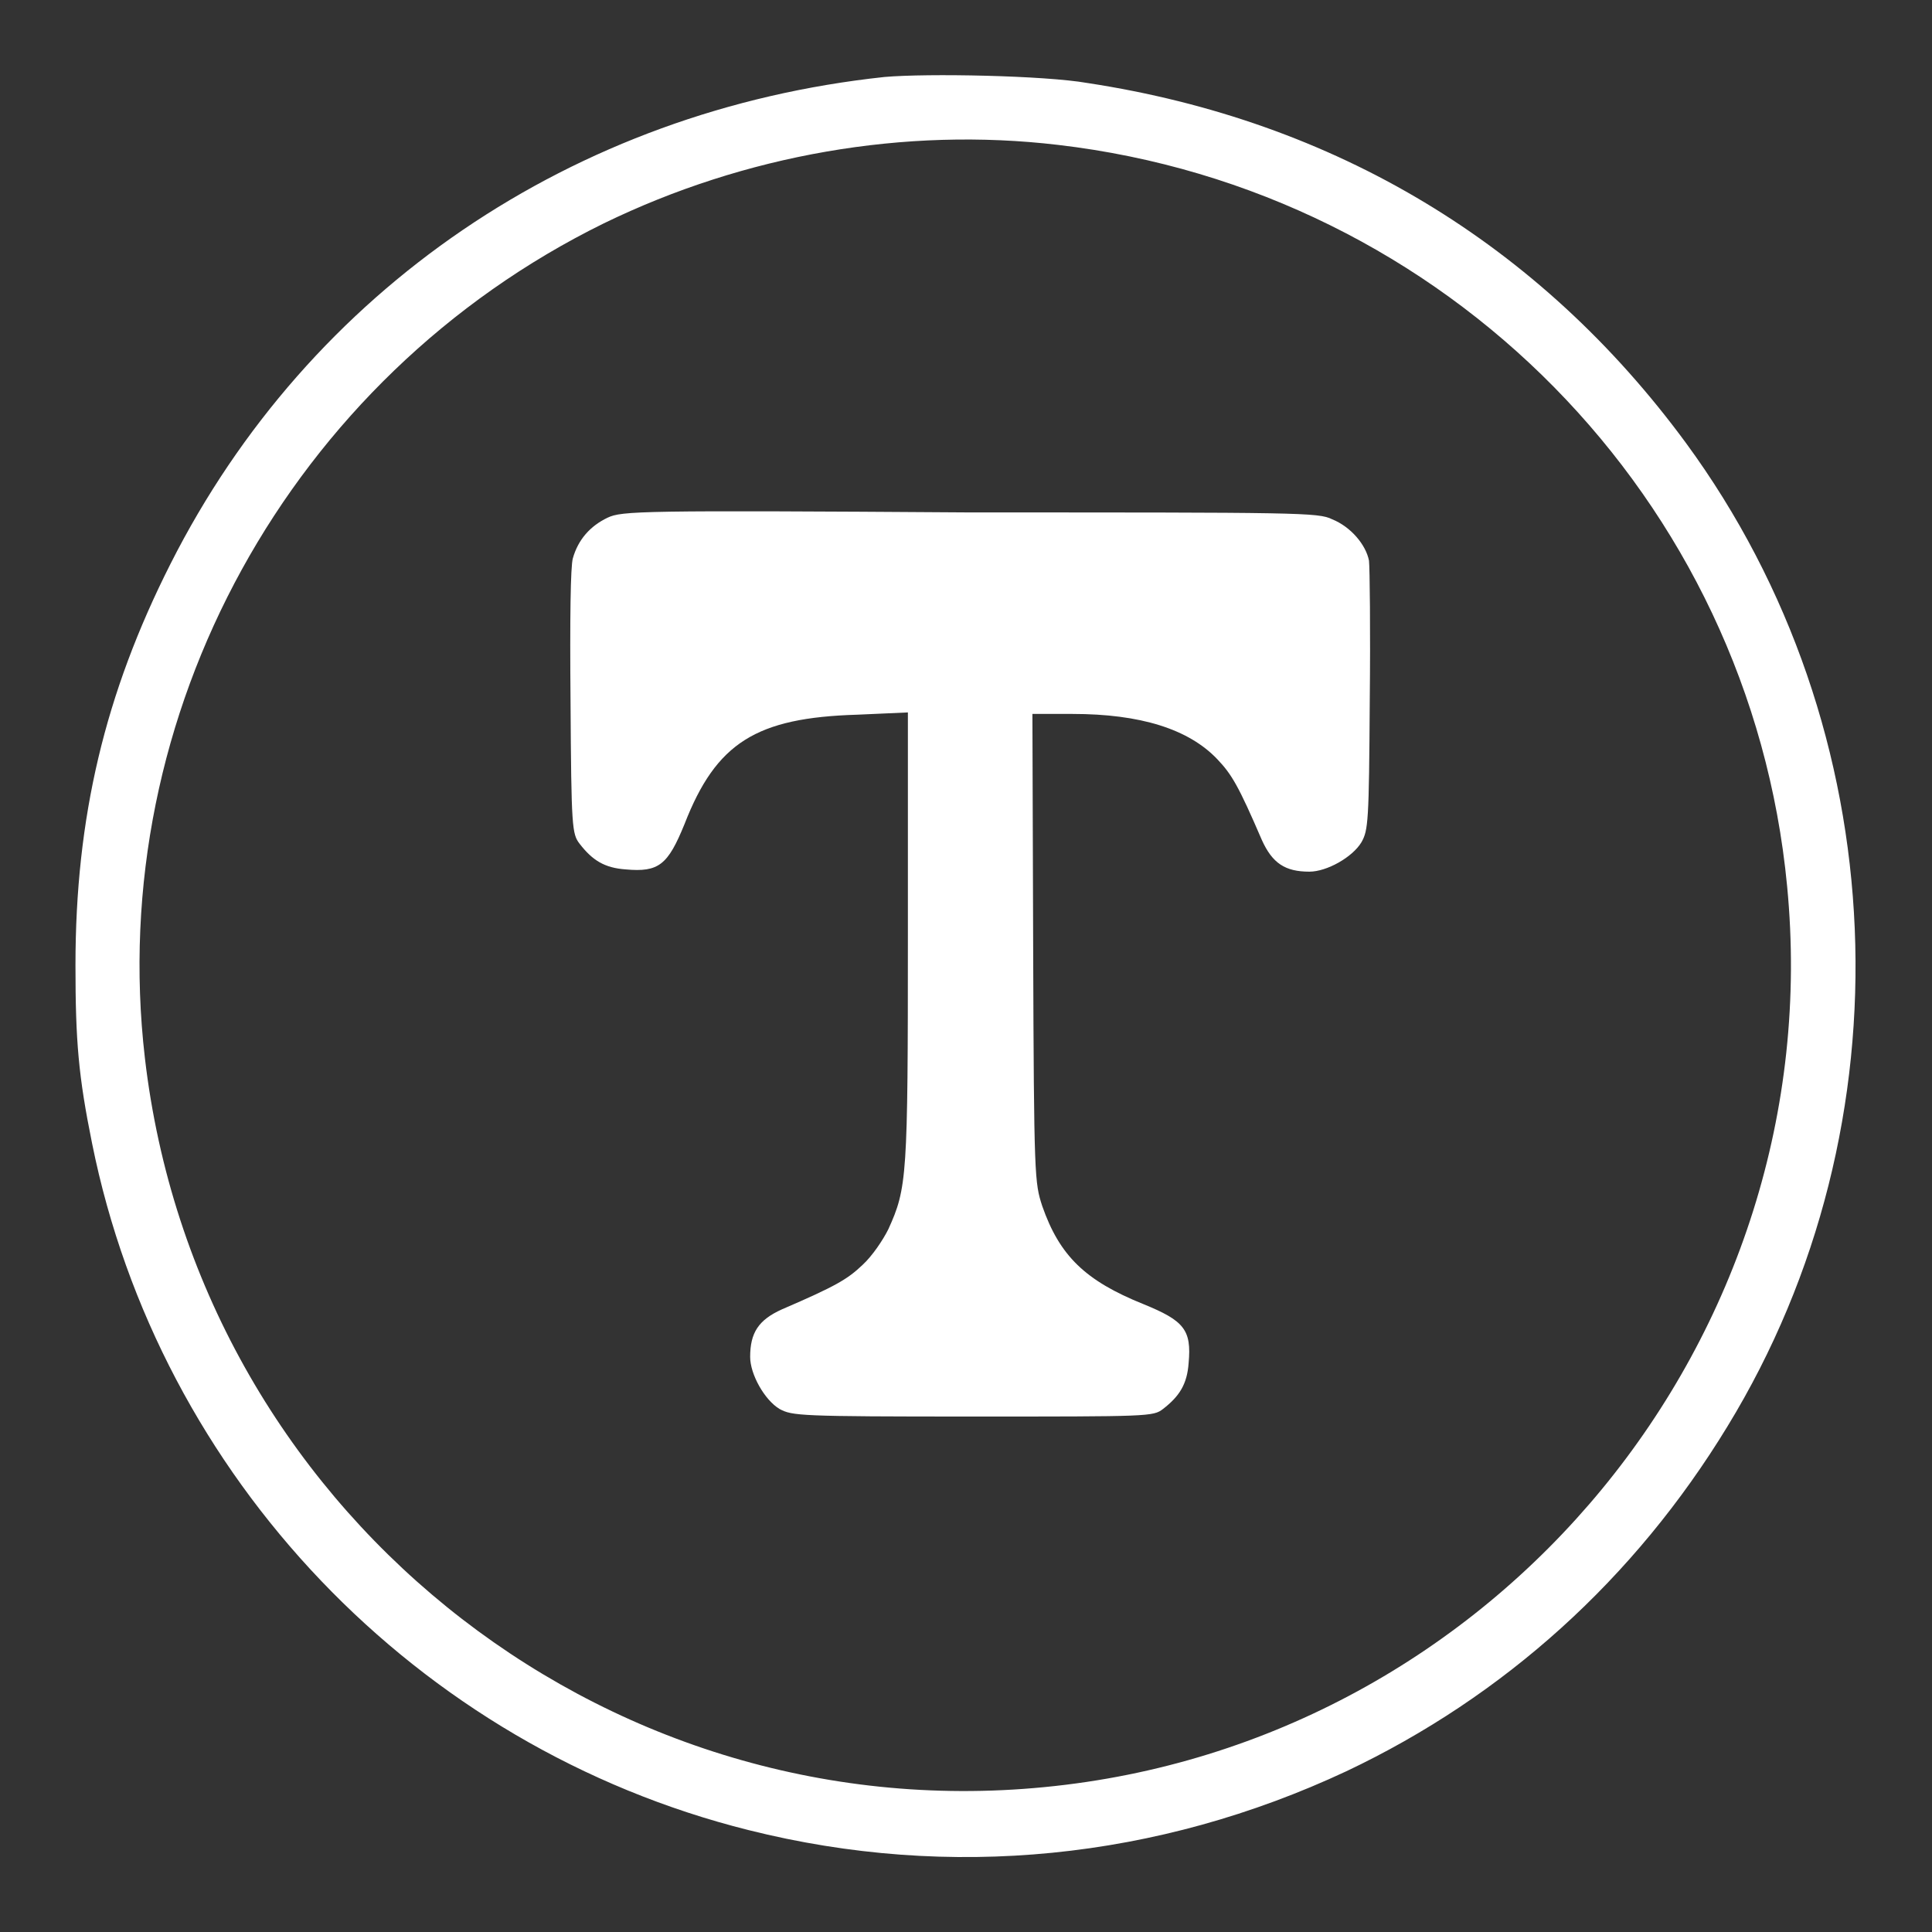 <?xml version="1.0" encoding="utf-8"?>
<!-- Svg Vector Icons : http://www.onlinewebfonts.com/icon -->
<!DOCTYPE svg PUBLIC "-//W3C//DTD SVG 1.1//EN" "http://www.w3.org/Graphics/SVG/1.1/DTD/svg11.dtd">
<svg version="1.1" xmlns="http://www.w3.org/2000/svg" xmlns:xlink="http://www.w3.org/1999/xlink" x="0px" y="0px" viewBox="0 0 256 256" enable-background="new 0 0 256 256" xml:space="preserve">
<rect x="0" y="0" width="256" height="256" fill="#333333" stroke="none"/>
<g><g><g><path fill="#FFF" d="M117.2,10.2C76,14.6,41,38.3,22.6,74.7C13.9,91.9,10,108.3,10,127.9c0,10.1,0.4,14.7,2.2,23.6c8.9,44.2,43,80,87,91c26.7,6.7,54.2,3.9,79.2-7.8c20.9-9.9,38.2-25.5,50.5-45.7c24.5-40.1,22.3-92.4-5.5-130.3c-19.4-26.4-46.5-42.7-79.3-47.7C138.4,10,122.9,9.7,117.2,10.2z M140.2,19.2c51.4,6,91.7,46.9,96.6,98.2c5.8,59.8-38.5,113.6-98.4,119.4c-59.2,5.8-112.3-37.3-119.2-96.6C13.9,94.6,38.5,50,80,29.6C98.7,20.5,119.9,16.8,140.2,19.2z"/><path fill="#FFF" d="M80.5,68.6c-2.3,1.1-3.9,2.9-4.6,5.4c-0.3,1.1-0.4,7.8-0.3,19.1c0.1,16.6,0.2,17.4,1.2,18.7c1.7,2.2,3.3,3.2,6.1,3.4c4.4,0.4,5.6-0.6,7.8-6c4.2-10.8,9.5-14.1,22.9-14.5l6.7-0.3v29.6c0,32-0.1,33.4-2.6,38.9c-0.7,1.4-2.1,3.5-3.4,4.7c-2,1.9-3.5,2.8-10.7,5.9c-3.1,1.4-4.2,3.1-4.2,6.3c0,2.3,1.9,5.7,3.9,6.9c1.7,0.9,2.5,1,25.6,1c23.4,0,23.9,0,25.2-1c2.2-1.7,3.2-3.3,3.4-6.1c0.4-4.4-0.6-5.6-6-7.8c-7.7-3.1-11.1-6.4-13.4-13c-1-3.1-1.1-3.6-1.2-34.2l-0.1-31h5.3c9,0,15.4,2,19.2,6c1.9,2,2.8,3.5,5.9,10.7c1.4,3.1,3.1,4.2,6.3,4.2c2.3,0,5.7-1.9,6.9-3.9c0.9-1.6,1-2.7,1.1-18.7c0.1-9.4,0-17.7-0.1-18.6c-0.4-2.1-2.4-4.5-4.9-5.5c-1.8-0.9-4.4-0.9-47.9-0.9C84.7,67.6,82.4,67.7,80.5,68.6z"/></g></g></g>
</svg>